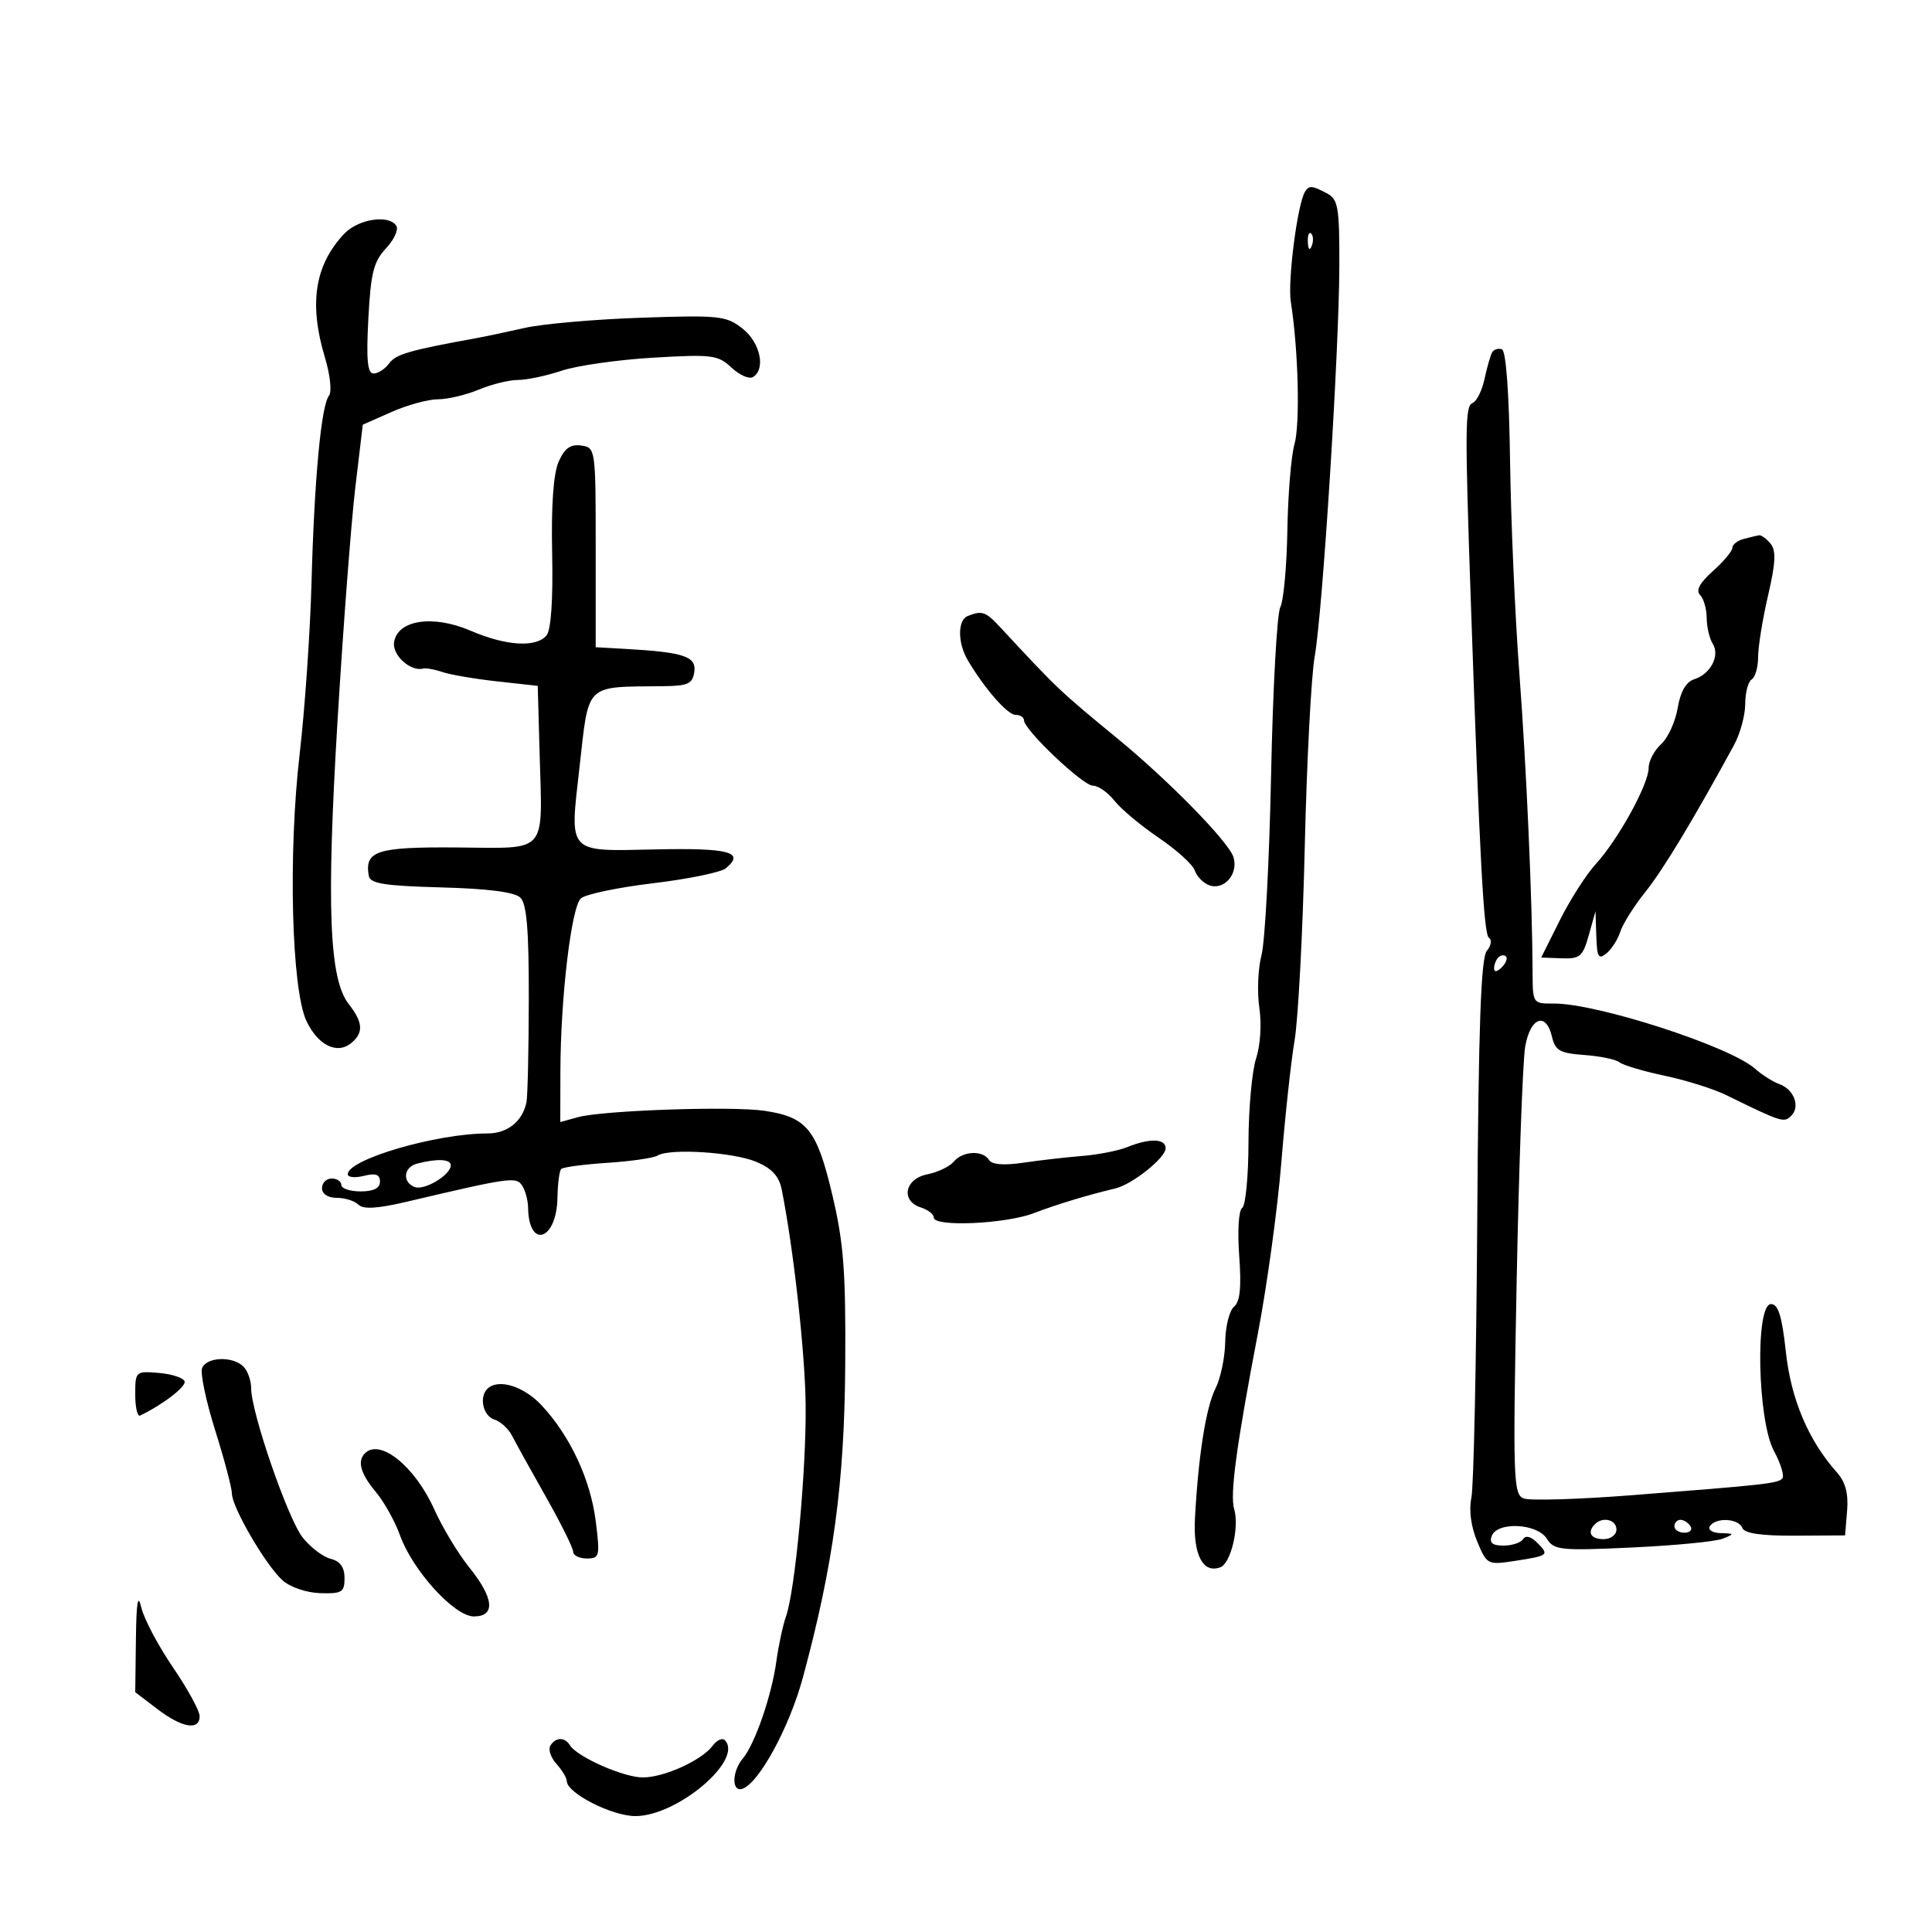 <svg xmlns="http://www.w3.org/2000/svg" width="300" height="300" viewBox="0 0 300 300" version="1.1">
	<path d="M 202.646 29.764 C 201.464 31.676, 199.924 43.614, 200.438 46.875 C 201.607 54.288, 201.901 65.857, 201.001 68.995 C 200.490 70.778, 199.995 76.795, 199.901 82.368 C 199.807 87.941, 199.311 93.314, 198.799 94.308 C 198.286 95.303, 197.646 107.003, 197.374 120.308 C 197.103 133.614, 196.434 146.212, 195.888 148.304 C 195.341 150.397, 195.189 154.075, 195.549 156.479 C 195.926 158.992, 195.711 162.345, 195.044 164.367 C 194.406 166.301, 193.875 172.180, 193.864 177.431 C 193.853 182.682, 193.412 187.245, 192.883 187.572 C 192.338 187.909, 192.139 191.120, 192.423 194.992 C 192.783 199.894, 192.557 202.123, 191.621 202.900 C 190.904 203.495, 190.287 205.953, 190.251 208.362 C 190.214 210.771, 189.531 214.038, 188.731 215.621 C 187.259 218.536, 186.064 226.127, 185.551 235.814 C 185.254 241.431, 186.805 244.396, 189.502 243.361 C 191.136 242.734, 192.470 237.112, 191.642 234.337 C 190.965 232.066, 191.986 224.502, 195.333 207 C 196.753 199.575, 198.387 187.650, 198.965 180.500 C 199.543 173.350, 200.472 164.800, 201.029 161.500 C 201.587 158.200, 202.294 144.700, 202.603 131.500 C 202.911 118.300, 203.601 105.025, 204.137 102 C 205.387 94.939, 207.936 54.591, 207.972 41.285 C 207.997 32.193, 207.787 30.957, 206.066 30.035 C 203.755 28.798, 203.267 28.760, 202.646 29.764 M 53.439 36.310 C 48.864 41.170, 47.938 47.153, 50.461 55.536 C 51.276 58.244, 51.551 60.856, 51.082 61.445 C 49.873 62.966, 48.807 74.389, 48.371 90.500 C 48.162 98.200, 47.338 110.125, 46.538 117 C 44.726 132.566, 45.262 153.643, 47.594 158.558 C 49.382 162.325, 52.355 163.780, 54.548 161.960 C 56.487 160.351, 56.378 158.753, 54.134 155.885 C 51.111 152.020, 50.672 140.708, 52.421 111.771 C 53.295 97.322, 54.532 81.101, 55.170 75.724 L 56.331 65.947 60.792 63.974 C 63.246 62.888, 66.492 62, 68.005 62 C 69.518 62, 72.371 61.325, 74.346 60.500 C 76.320 59.675, 79.059 59, 80.433 59 C 81.806 59, 84.858 58.353, 87.215 57.563 C 89.572 56.772, 95.960 55.862, 101.412 55.540 C 110.582 54.999, 111.493 55.114, 113.588 57.082 C 114.833 58.252, 116.335 58.911, 116.926 58.546 C 118.942 57.300, 118.051 53.185, 115.295 51.018 C 112.775 49.035, 111.704 48.921, 99.545 49.336 C 92.370 49.581, 84.250 50.291, 81.500 50.914 C 78.750 51.537, 75.375 52.250, 74 52.500 C 63.614 54.385, 61.471 55.002, 60.444 56.407 C 59.804 57.283, 58.710 58, 58.014 58 C 57.058 58, 56.858 55.924, 57.195 49.506 C 57.568 42.401, 58.015 40.613, 59.925 38.580 C 61.182 37.242, 61.911 35.665, 61.546 35.074 C 60.427 33.263, 55.617 33.997, 53.439 36.310 M 203.079 37.583 C 203.127 38.748, 203.364 38.985, 203.683 38.188 C 203.972 37.466, 203.936 36.603, 203.604 36.271 C 203.272 35.939, 203.036 36.529, 203.079 37.583 M 231.709 54.697 C 231.449 55.139, 230.915 56.993, 230.523 58.818 C 230.132 60.642, 229.291 62.335, 228.656 62.579 C 227.481 63.029, 227.455 66.390, 228.410 94 C 229.784 133.729, 230.400 145.129, 231.203 145.625 C 231.695 145.929, 231.546 146.843, 230.871 147.655 C 229.958 148.755, 229.580 159.387, 229.387 189.316 C 229.245 211.417, 228.835 230.883, 228.477 232.573 C 228.073 234.476, 228.413 237.052, 229.369 239.341 C 230.887 242.974, 230.987 243.026, 235.207 242.380 C 240.488 241.570, 240.612 241.469, 238.683 239.540 C 237.724 238.581, 236.889 238.371, 236.505 238.992 C 236.162 239.547, 234.798 240, 233.472 240 C 231.741 240, 231.225 239.578, 231.638 238.500 C 232.507 236.235, 238.699 236.545, 240.187 238.928 C 241.301 240.712, 242.287 240.813, 253.445 240.293 C 260.075 239.985, 266.400 239.371, 267.500 238.929 C 269.375 238.177, 269.356 238.123, 267.191 238.063 C 265.918 238.028, 265.159 237.551, 265.500 237 C 266.377 235.581, 269.970 235.759, 270.543 237.250 C 270.872 238.106, 273.460 238.487, 278.762 238.458 L 286.500 238.416 286.817 234.594 C 287.039 231.917, 286.565 230.132, 285.233 228.636 C 280.806 223.661, 278.110 217.296, 277.308 209.920 C 276.701 204.350, 276.126 202.500, 275 202.500 C 272.527 202.500, 272.888 220.533, 275.456 225.295 C 276.532 227.289, 277.111 229.222, 276.742 229.591 C 275.979 230.354, 274.214 230.550, 253.427 232.173 C 245.137 232.820, 237.570 233.049, 236.611 232.681 C 234.985 232.057, 234.910 229.820, 235.501 199.256 C 235.849 181.240, 236.449 164.700, 236.834 162.500 C 237.631 157.945, 240.074 157.065, 240.995 161 C 241.494 163.136, 242.227 163.546, 246.020 163.819 C 248.463 163.994, 250.920 164.506, 251.480 164.957 C 252.041 165.408, 255.200 166.347, 258.500 167.042 C 261.800 167.738, 266.075 169.079, 268 170.022 C 276.719 174.294, 277.013 174.387, 278.153 173.247 C 279.582 171.818, 278.556 169.135, 276.273 168.328 C 275.298 167.984, 273.600 166.906, 272.500 165.933 C 268.563 162.452, 247.909 155.774, 241.250 155.830 C 238.045 155.857, 238 155.793, 237.982 151.179 C 237.938 139.800, 237.031 119.241, 235.921 104.500 C 235.258 95.700, 234.610 80.868, 234.481 71.541 C 234.334 60.993, 233.855 54.452, 233.214 54.238 C 232.647 54.049, 231.970 54.256, 231.709 54.697 M 86.752 71.681 C 85.934 73.523, 85.582 78.454, 85.737 85.913 C 85.887 93.144, 85.567 97.817, 84.864 98.663 C 83.261 100.596, 78.584 100.307, 73.073 97.936 C 67.226 95.421, 61.699 96.261, 61.189 99.741 C 60.896 101.744, 63.770 104.335, 65.709 103.815 C 66.144 103.699, 67.498 103.944, 68.717 104.359 C 69.937 104.774, 73.762 105.426, 77.217 105.807 L 83.500 106.500 83.792 117 C 84.231 132.826, 85.215 131.704, 70.989 131.594 C 58.490 131.497, 56.585 132.108, 57.264 136 C 57.475 137.205, 59.689 137.558, 68.513 137.796 C 75.873 137.995, 79.935 138.524, 80.818 139.400 C 81.790 140.364, 82.130 144.491, 82.112 155.104 C 82.098 163.022, 81.935 170.242, 81.750 171.149 C 81.139 174.132, 78.805 176, 75.688 176 C 67.788 176, 54 180.028, 54 182.336 C 54 182.820, 55.125 182.934, 56.500 182.589 C 58.345 182.126, 59 182.360, 59 183.481 C 59 184.502, 58.017 185, 56 185 C 54.350 185, 53 184.550, 53 184 C 53 183.450, 52.325 183, 51.500 183 C 50.675 183, 50 183.675, 50 184.500 C 50 185.399, 50.922 186, 52.300 186 C 53.565 186, 55.077 186.477, 55.660 187.060 C 56.407 187.807, 58.609 187.676, 63.110 186.616 C 79.310 182.802, 80.184 182.681, 81.100 184.128 C 81.578 184.883, 81.983 186.400, 82 187.500 C 82.100 194.061, 86.457 192.602, 86.562 185.972 C 86.596 183.811, 86.859 181.807, 87.147 181.520 C 87.435 181.232, 90.666 180.801, 94.328 180.562 C 97.990 180.323, 101.490 179.815, 102.106 179.435 C 103.977 178.278, 113.828 178.901, 117.422 180.403 C 119.826 181.407, 120.966 182.635, 121.373 184.657 C 123.198 193.722, 125.010 209.985, 125.101 218.115 C 125.215 228.262, 123.479 246.959, 122.048 251 C 121.561 252.375, 120.886 255.525, 120.548 258 C 119.824 263.299, 117.213 270.845, 115.331 273.079 C 113.648 275.075, 113.593 278.295, 115.250 277.772 C 117.814 276.962, 122.571 268.240, 124.668 260.500 C 129.403 243.024, 131.128 230.313, 131.246 212 C 131.341 197.366, 131.012 193.026, 129.233 185.502 C 126.838 175.366, 125.300 173.465, 118.707 172.483 C 113.633 171.728, 93.596 172.414, 89.750 173.475 L 87 174.233 87.018 166.367 C 87.044 154.905, 88.713 140.838, 90.206 139.497 C 90.918 138.857, 95.964 137.800, 101.421 137.148 C 106.877 136.496, 111.954 135.453, 112.704 134.831 C 115.732 132.318, 113.244 131.650, 101.782 131.896 C 87.975 132.193, 88.448 132.700, 89.976 119.214 C 91.484 105.903, 90.674 106.690, 103 106.551 C 106.852 106.507, 107.545 106.184, 107.812 104.307 C 108.152 101.922, 106.171 101.271, 97 100.754 L 92.500 100.500 92.500 85 C 92.500 69.691, 92.472 69.496, 90.252 69.181 C 88.588 68.944, 87.677 69.595, 86.752 71.681 M 270.750 83.689 C 269.788 83.941, 269 84.560, 269 85.066 C 269 85.571, 267.642 87.195, 265.982 88.674 C 263.933 90.499, 263.291 91.691, 263.982 92.382 C 264.542 92.942, 265.007 94.547, 265.015 95.950 C 265.024 97.353, 265.442 99.151, 265.946 99.946 C 267.116 101.796, 265.629 104.666, 263.082 105.474 C 261.806 105.879, 260.942 107.381, 260.508 109.953 C 260.148 112.081, 258.987 114.607, 257.927 115.566 C 256.867 116.525, 256 118.186, 256 119.258 C 256 121.772, 251.269 130.371, 247.804 134.153 C 246.321 135.771, 243.805 139.704, 242.212 142.892 L 239.316 148.688 242.490 148.807 C 245.336 148.914, 245.773 148.541, 246.706 145.213 L 247.747 141.500 247.874 145.372 C 247.981 148.649, 248.225 149.058, 249.461 148.032 C 250.265 147.365, 251.229 145.848, 251.605 144.660 C 251.980 143.472, 253.728 140.700, 255.489 138.500 C 258.267 135.031, 262.917 127.329, 269.248 115.709 C 270.210 113.944, 270.998 111.064, 270.998 109.309 C 270.999 107.554, 271.450 105.840, 272 105.500 C 272.550 105.160, 273 103.586, 273 102.003 C 273 100.420, 273.695 96.129, 274.544 92.467 C 275.728 87.362, 275.816 85.483, 274.921 84.405 C 274.280 83.632, 273.473 83.052, 273.128 83.116 C 272.782 83.180, 271.712 83.438, 270.750 83.689 M 150.250 95.662 C 148.675 96.298, 148.694 99.866, 150.285 102.542 C 152.927 106.983, 156.443 111, 157.688 111 C 158.410 111, 159 111.376, 159 111.835 C 159 113.315, 168.146 122, 169.705 122 C 170.534 122, 172.040 123.052, 173.051 124.338 C 174.063 125.624, 177.156 128.211, 179.926 130.088 C 182.696 131.965, 185.213 134.246, 185.519 135.158 C 185.826 136.069, 186.814 137.098, 187.716 137.444 C 190.051 138.341, 192.356 135.698, 191.524 133.076 C 190.774 130.712, 181.545 121.273, 173.594 114.739 C 164.478 107.246, 164.254 107.033, 155.295 97.376 C 153.056 94.962, 152.475 94.765, 150.250 95.662 M 232.667 148.667 C 232.300 149.033, 232 149.798, 232 150.367 C 232 150.993, 232.466 150.934, 233.183 150.217 C 233.834 149.566, 234.134 148.801, 233.850 148.517 C 233.566 148.232, 233.033 148.300, 232.667 148.667 M 175 178.135 C 173.625 178.690, 170.475 179.305, 168 179.503 C 165.525 179.701, 161.421 180.170, 158.880 180.547 C 155.864 180.993, 154.021 180.844, 153.571 180.115 C 152.615 178.568, 149.478 178.719, 148.100 180.379 C 147.470 181.138, 145.615 182.027, 143.978 182.354 C 140.470 183.056, 139.818 186.490, 143 187.500 C 144.100 187.849, 145 188.554, 145 189.067 C 145 190.550, 156.103 190.064, 160.500 188.388 C 164.159 186.994, 168.845 185.573, 173.200 184.538 C 175.820 183.915, 181 179.780, 181 178.312 C 181 176.780, 178.540 176.708, 175 178.135 M 64.750 180.689 C 62.663 181.235, 62.429 183.567, 64.385 184.318 C 65.908 184.902, 70 182.443, 70 180.943 C 70 179.978, 67.867 179.875, 64.750 180.689 M 31.383 212.445 C 31.078 213.240, 31.992 217.588, 33.414 222.107 C 34.836 226.625, 36.004 231.037, 36.009 231.911 C 36.022 234.054, 41.260 243.043, 43.861 245.384 C 45.052 246.457, 47.578 247.318, 49.727 247.384 C 53.098 247.488, 53.500 247.238, 53.500 245.045 C 53.500 243.360, 52.819 242.419, 51.329 242.045 C 50.135 241.745, 48.175 240.244, 46.974 238.709 C 44.678 235.774, 39 219.304, 39 215.577 C 39 214.380, 38.460 212.860, 37.800 212.200 C 36.138 210.538, 32.054 210.694, 31.383 212.445 M 21 216.523 C 21 218.527, 21.337 220.006, 21.750 219.809 C 25.246 218.142, 28.927 215.316, 28.666 214.500 C 28.490 213.950, 26.693 213.360, 24.673 213.190 C 21.058 212.884, 21 212.936, 21 216.523 M 75.667 215.667 C 74.362 216.972, 75.028 219.874, 76.759 220.423 C 77.726 220.731, 78.964 221.861, 79.509 222.935 C 80.054 224.010, 82.412 228.268, 84.750 232.397 C 87.088 236.527, 89 240.377, 89 240.953 C 89 241.529, 89.952 242, 91.115 242 C 93.106 242, 93.188 241.663, 92.514 236.267 C 91.702 229.766, 88.564 223.022, 84.132 218.250 C 81.318 215.221, 77.330 214.004, 75.667 215.667 M 56.667 225.667 C 55.438 226.895, 55.982 228.825, 58.358 231.673 C 59.655 233.228, 61.343 236.251, 62.108 238.392 C 64.066 243.865, 70.560 251, 73.585 251 C 76.981 251, 76.713 248.159, 72.867 243.388 C 71.143 241.249, 68.699 237.194, 67.435 234.377 C 64.445 227.711, 59.015 223.318, 56.667 225.667 M 247.667 236.667 C 246.399 237.934, 247.008 239, 249 239 C 250.111 239, 251 238.333, 251 237.500 C 251 235.978, 248.885 235.449, 247.667 236.667 M 260 237 C 260 237.550, 260.702 238, 261.559 238 C 262.416 238, 262.840 237.550, 262.500 237 C 262.160 236.450, 261.459 236, 260.941 236 C 260.423 236, 260 236.450, 260 237 M 21.102 254.631 L 21 262.763 24.433 265.381 C 28.271 268.309, 31 268.769, 31 266.489 C 31 265.657, 29.136 262.246, 26.857 258.908 C 24.579 255.570, 22.375 251.413, 21.960 249.670 C 21.406 247.346, 21.177 248.671, 21.102 254.631 M 85.461 271.063 C 85.100 271.648, 85.523 272.921, 86.402 273.892 C 87.281 274.863, 88.006 276.072, 88.012 276.579 C 88.037 278.442, 95.030 282, 98.666 282 C 105.206 282, 115.543 273.210, 112.538 270.205 C 112.152 269.819, 111.311 270.207, 110.668 271.068 C 108.962 273.354, 103.134 276, 99.807 276 C 96.837 276, 89.623 272.816, 88.509 271.014 C 87.695 269.697, 86.291 269.720, 85.461 271.063" stroke="none" fill="black" fill-rule="evenodd"/>
</svg>